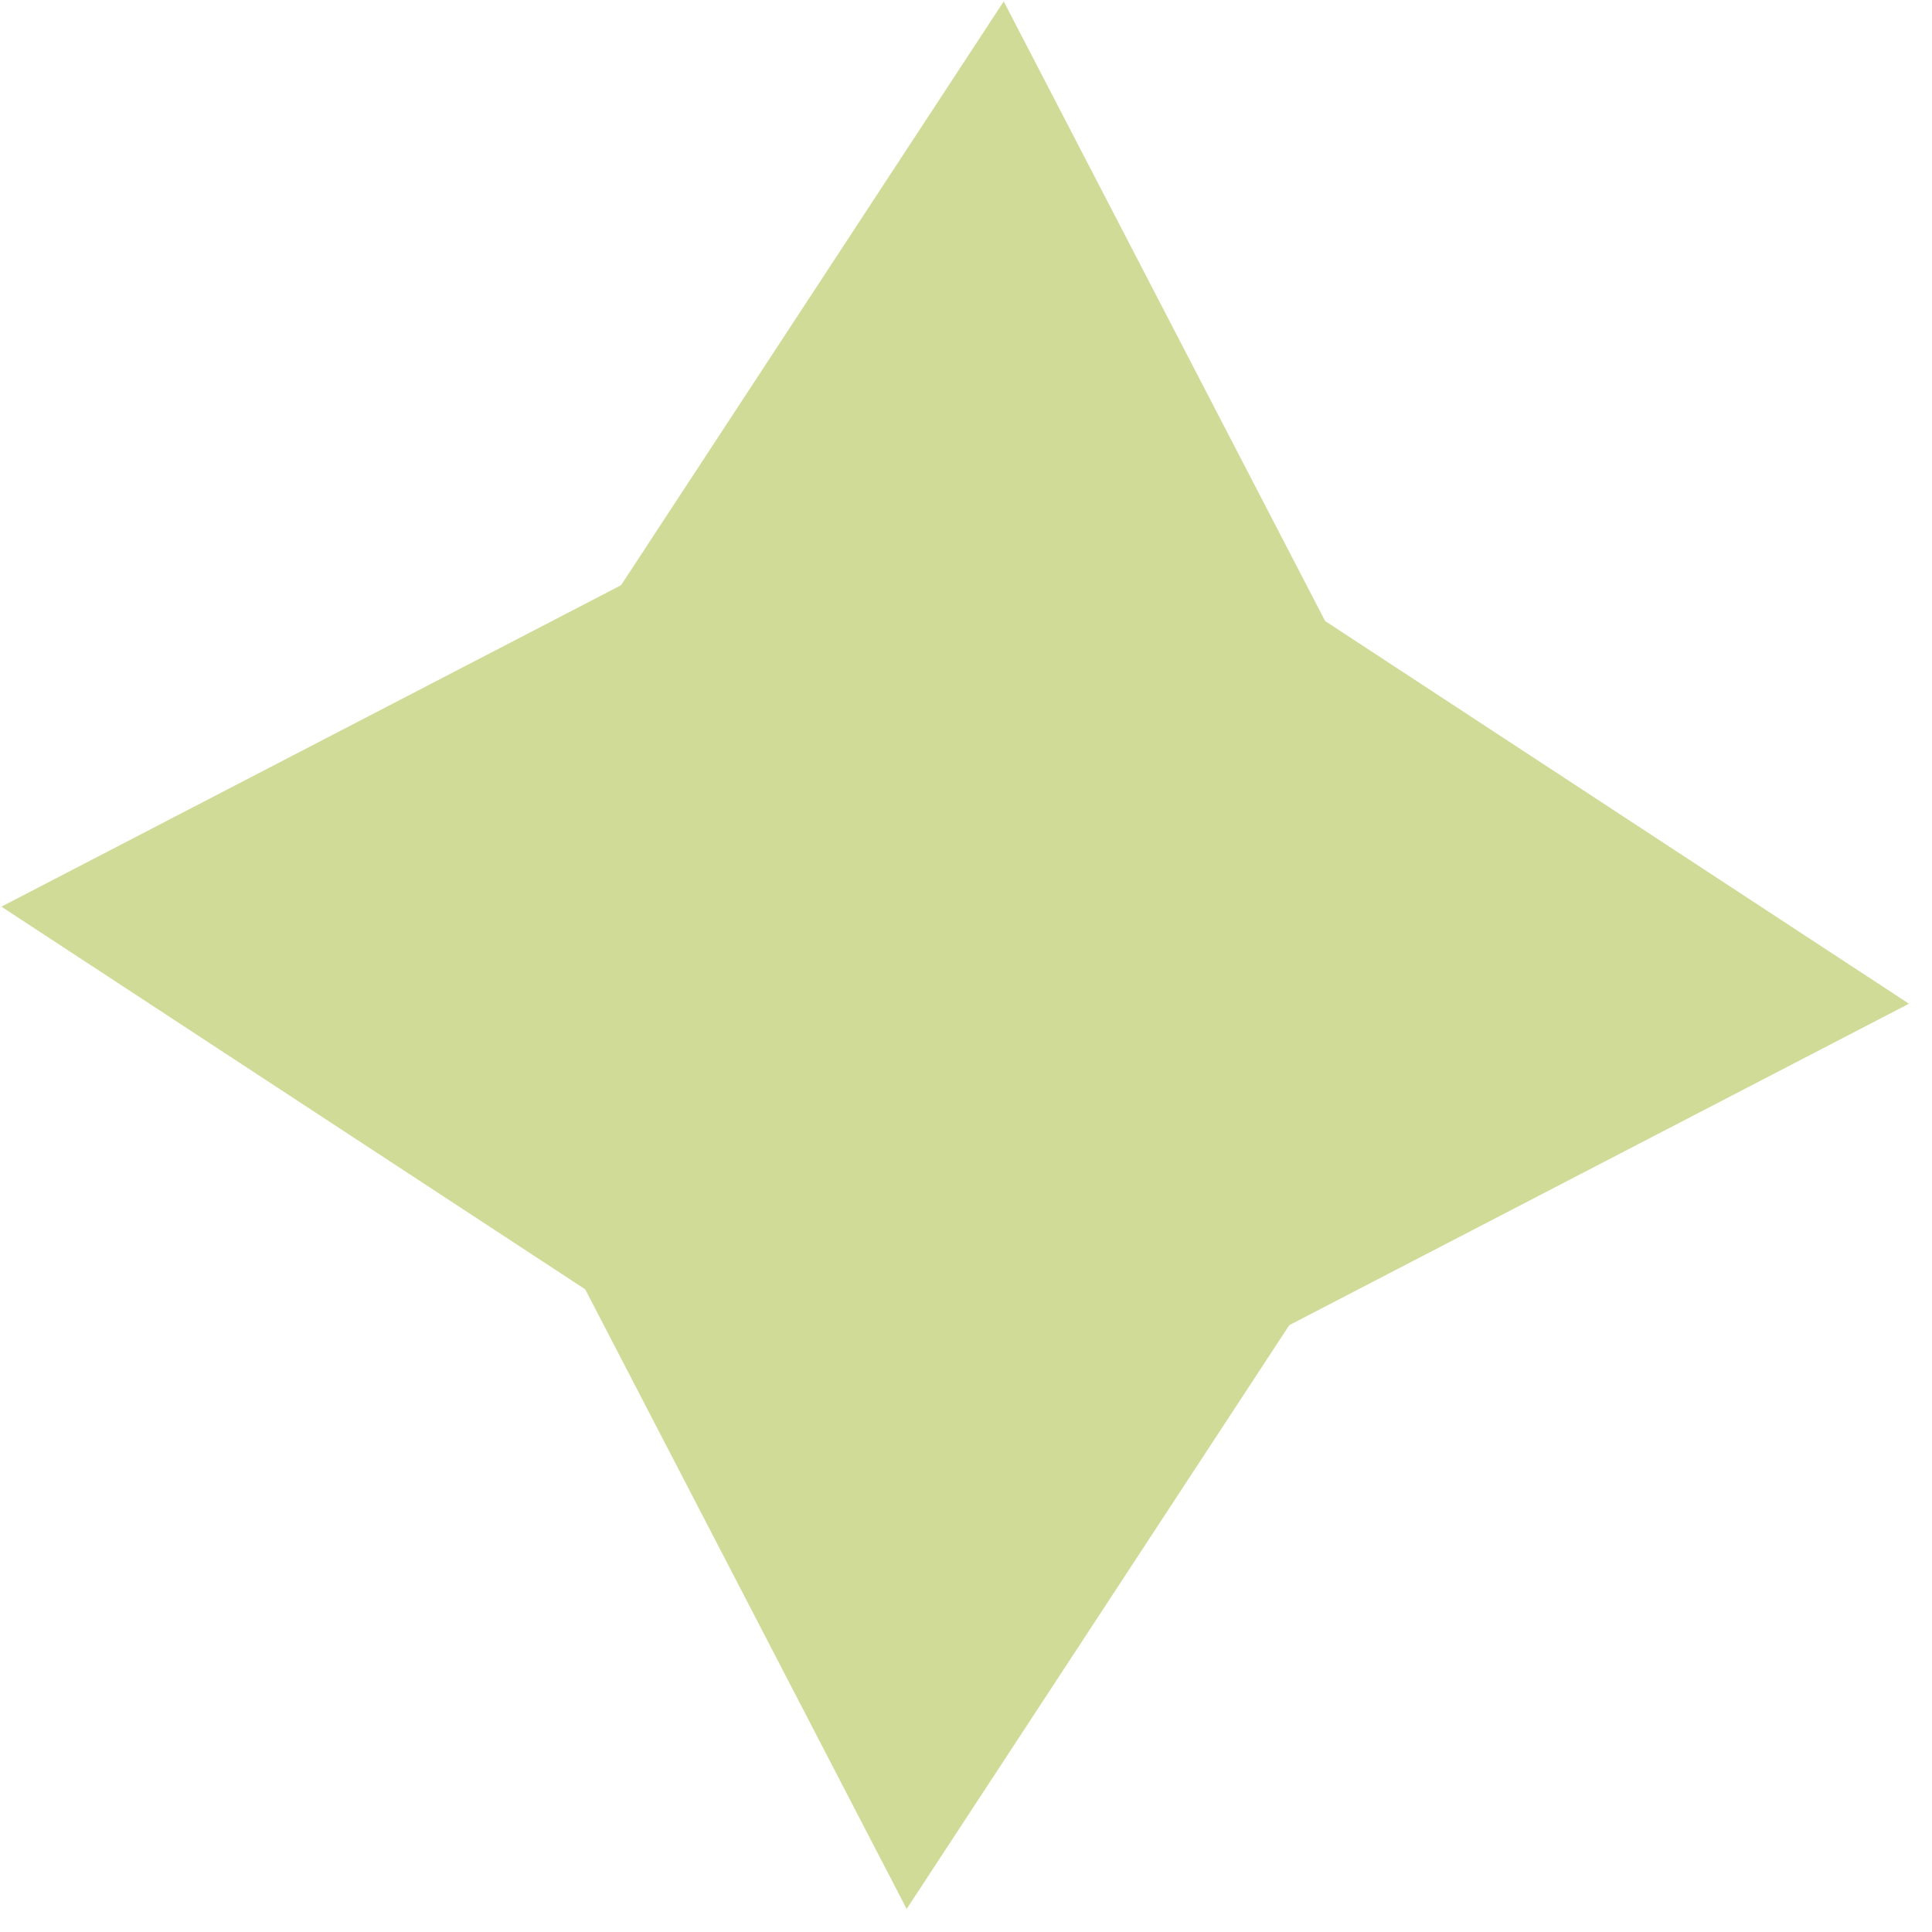 <svg width="82" height="82" viewBox="0 0 82 82" fill="none" xmlns="http://www.w3.org/2000/svg">
<path d="M42.601 0.06L56.243 26.359L81.022 42.601L54.722 56.243L38.481 81.022L24.838 54.722L0.06 38.481L26.359 24.839L42.601 0.06Z" fill="#D0DB97"/>
</svg>
